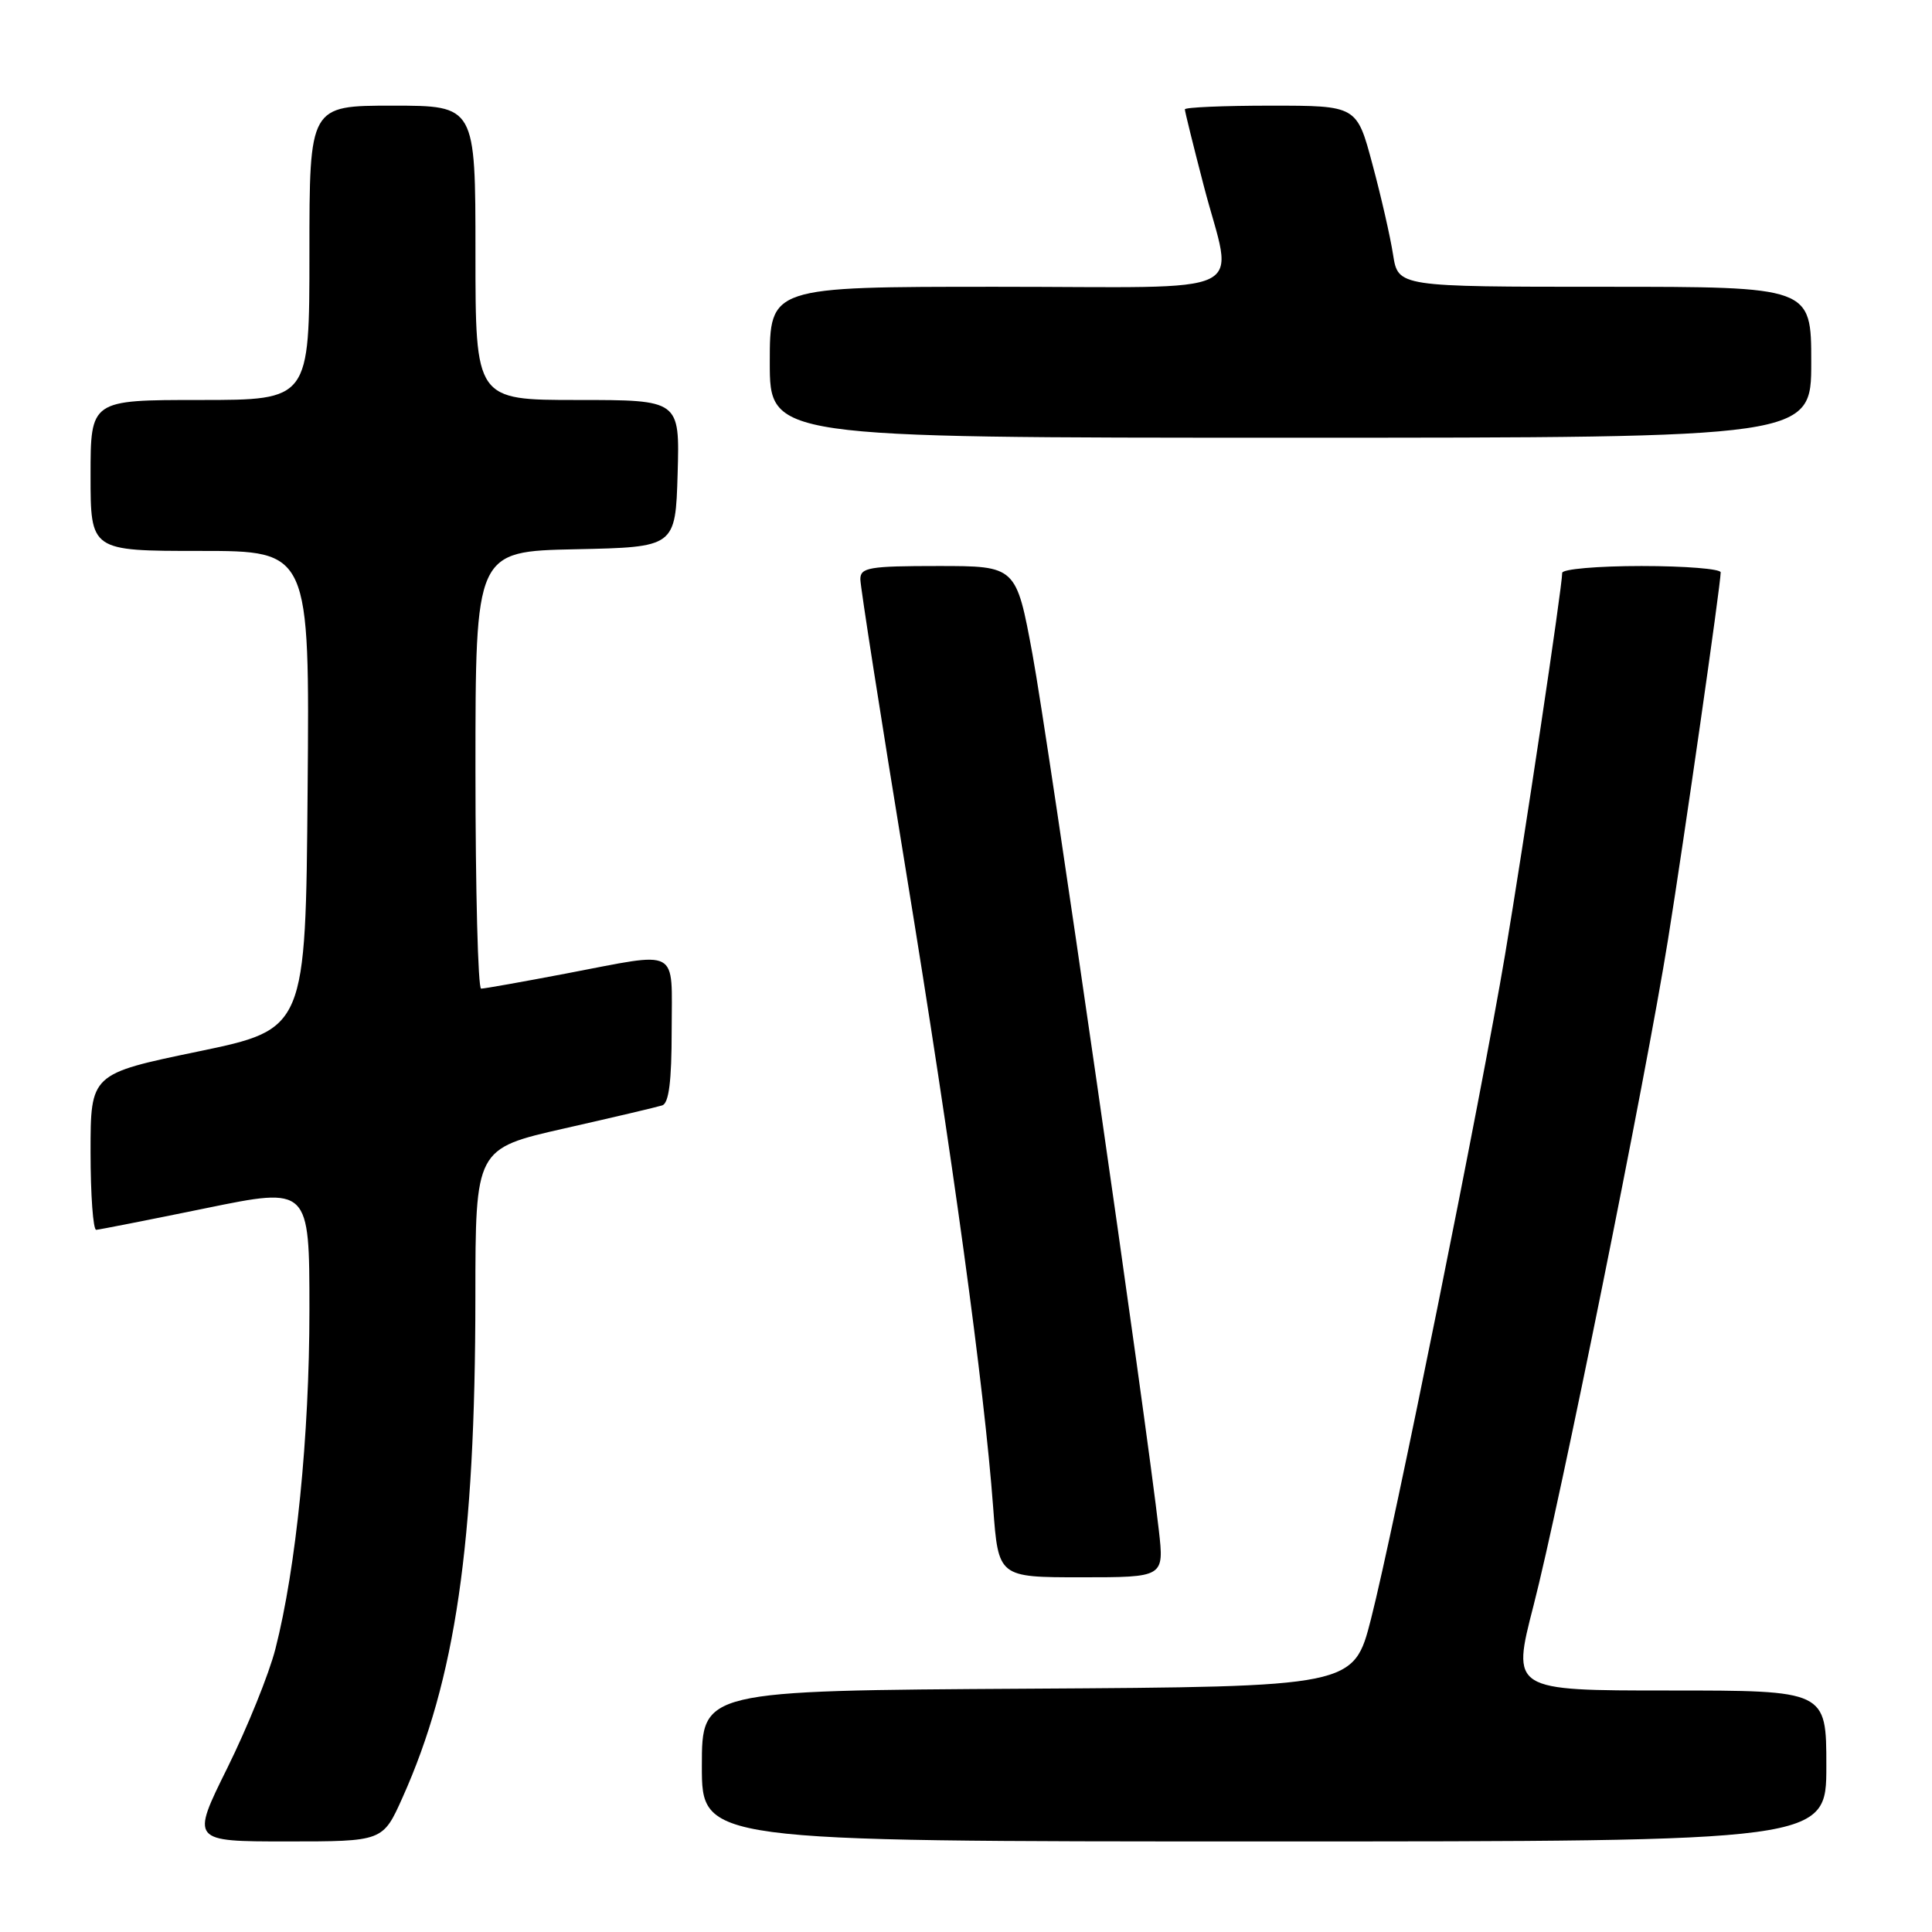 <?xml version="1.0" encoding="UTF-8" standalone="no"?>
<!DOCTYPE svg PUBLIC "-//W3C//DTD SVG 1.1//EN" "http://www.w3.org/Graphics/SVG/1.1/DTD/svg11.dtd" >
<svg xmlns="http://www.w3.org/2000/svg" xmlns:xlink="http://www.w3.org/1999/xlink" version="1.1" viewBox="0 0 256 256">
 <g >
 <path fill="currentColor"
d=" M 53.33 238.20 C 60.35 222.56 62.98 204.51 62.99 171.85 C 63.00 152.20 63.00 152.20 74.75 149.53 C 81.21 148.07 87.06 146.69 87.75 146.47 C 88.63 146.18 89.00 143.27 89.00 136.53 C 89.00 125.39 90.29 126.09 75.00 129.00 C 69.23 130.10 64.17 131.00 63.75 131.00 C 63.34 131.00 63.00 117.96 63.00 102.03 C 63.00 73.06 63.00 73.06 76.25 72.78 C 89.50 72.50 89.50 72.50 89.79 62.75 C 90.07 53.00 90.07 53.00 76.54 53.00 C 63.00 53.00 63.00 53.00 63.00 33.50 C 63.00 14.00 63.00 14.00 52.00 14.00 C 41.00 14.00 41.00 14.00 41.00 33.50 C 41.00 53.00 41.00 53.00 26.50 53.00 C 12.00 53.00 12.00 53.00 12.00 63.00 C 12.00 73.00 12.00 73.00 26.51 73.00 C 41.03 73.00 41.03 73.00 40.76 104.68 C 40.50 136.37 40.50 136.37 26.25 139.33 C 12.00 142.29 12.00 142.29 12.00 152.64 C 12.00 158.34 12.34 162.98 12.75 162.96 C 13.16 162.93 19.69 161.65 27.25 160.10 C 41.00 157.28 41.00 157.28 41.00 173.59 C 41.00 190.24 39.24 207.77 36.49 218.50 C 35.65 221.80 32.78 228.89 30.13 234.25 C 25.30 244.00 25.30 244.00 38.02 244.00 C 50.73 244.00 50.73 244.00 53.33 238.20 Z  M 242.00 234.00 C 242.00 224.00 242.00 224.00 221.15 224.00 C 200.30 224.00 200.30 224.00 203.20 212.75 C 206.66 199.35 218.07 142.88 221.02 124.50 C 223.11 111.50 228.00 77.42 228.00 75.84 C 228.00 75.38 223.28 75.00 217.50 75.00 C 211.72 75.00 207.00 75.41 207.00 75.91 C 207.00 77.74 201.88 111.92 199.43 126.49 C 196.23 145.49 184.70 202.62 181.67 214.50 C 179.37 223.50 179.37 223.50 136.19 223.76 C 93.00 224.02 93.00 224.02 93.00 234.01 C 93.00 244.00 93.00 244.00 167.50 244.00 C 242.00 244.00 242.00 244.00 242.00 234.00 Z  M 153.55 202.75 C 151.97 188.67 138.84 97.65 136.82 86.75 C 134.65 75.00 134.65 75.00 124.32 75.00 C 115.16 75.00 114.00 75.20 114.00 76.75 C 114.00 77.71 116.72 95.10 120.04 115.39 C 126.26 153.47 130.40 183.65 131.60 199.75 C 132.29 209.00 132.29 209.00 143.27 209.00 C 154.26 209.00 154.26 209.00 153.55 202.75 Z  M 240.00 48.00 C 240.00 38.00 240.00 38.00 212.63 38.00 C 185.26 38.00 185.26 38.00 184.59 33.75 C 184.23 31.41 183.00 26.01 181.85 21.75 C 179.78 14.00 179.78 14.00 168.39 14.00 C 162.13 14.00 157.00 14.22 157.00 14.49 C 157.00 14.76 158.12 19.30 159.50 24.60 C 163.41 39.64 166.78 38.00 132.00 38.00 C 102.00 38.00 102.00 38.00 102.00 48.00 C 102.00 58.00 102.00 58.00 171.00 58.00 C 240.00 58.00 240.00 58.00 240.00 48.00 Z "/>
</g>
</svg>